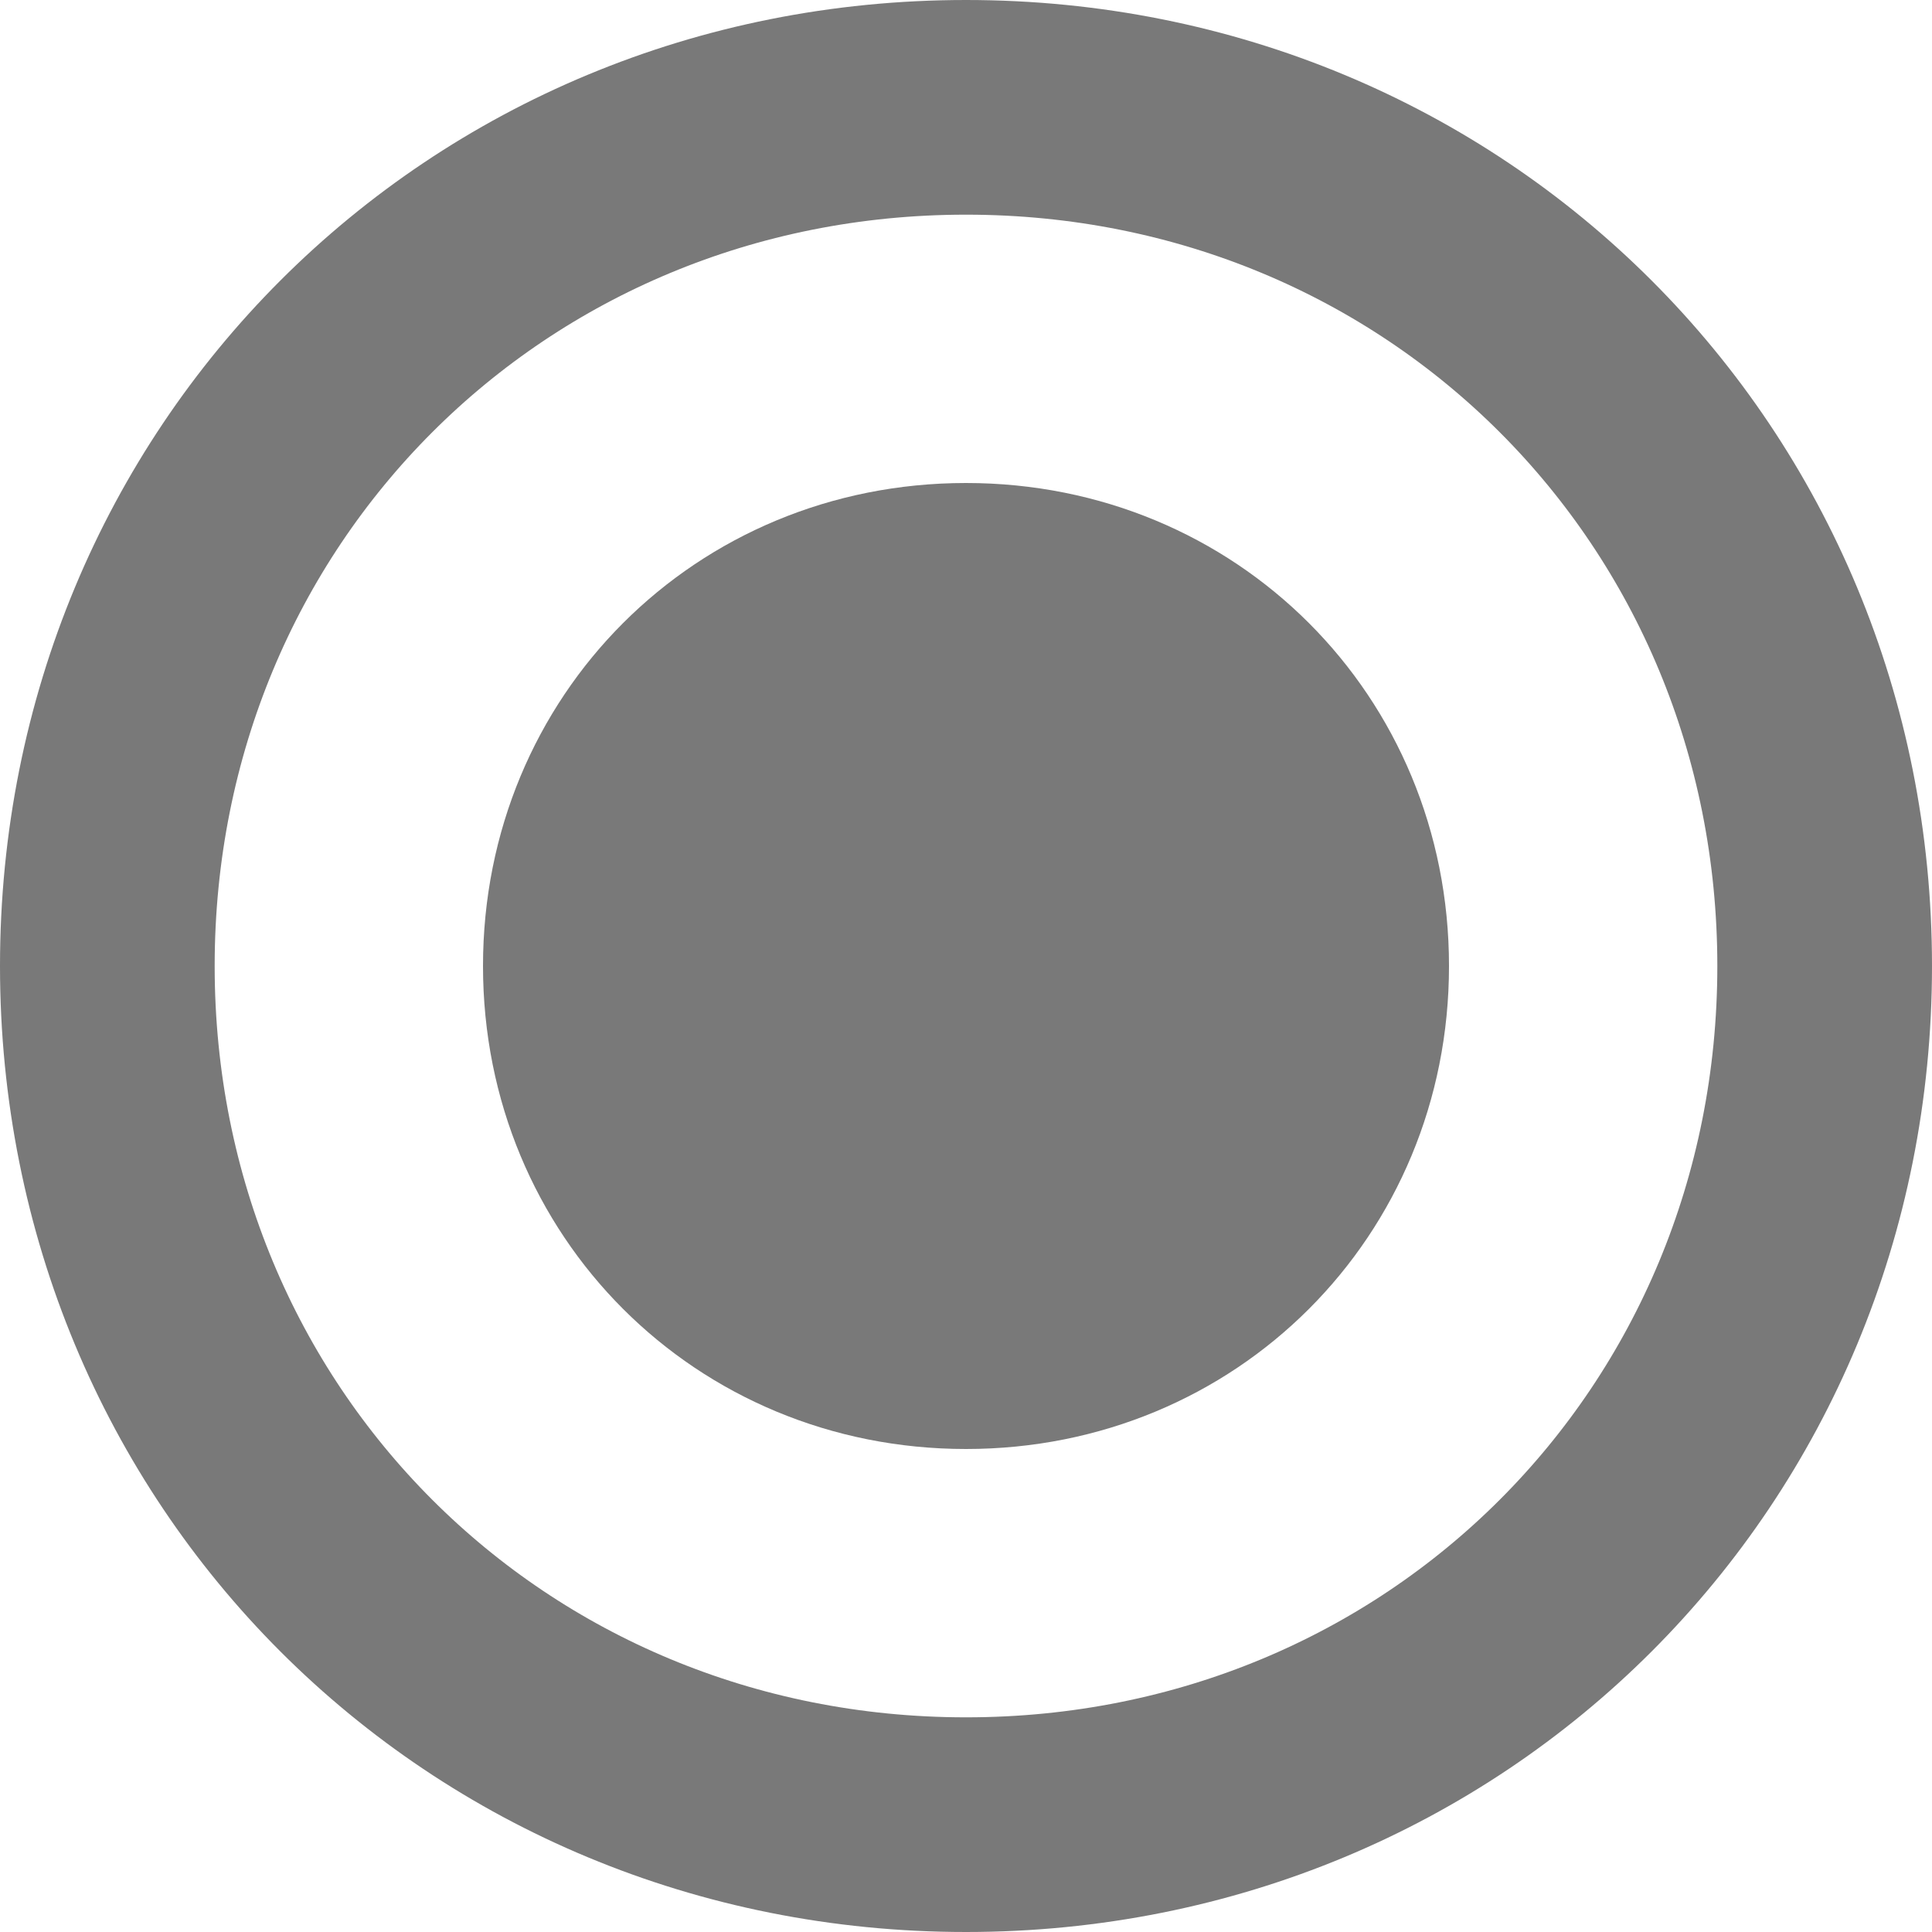 ﻿<?xml version="1.0" encoding="utf-8"?>
<svg version="1.1" xmlns:xlink="http://www.w3.org/1999/xlink" width="18px" height="18px" viewBox="108 17 18 18" xmlns="http://www.w3.org/2000/svg">
  <path d="M 117 17  C 122.04 17  126 20.96  126 26  C 126 31.04  122.04 35  117 35  C 111.96 35  108 31.04  108 26  C 108 20.96  111.96 17  117 17  Z " fill-rule="nonzero" fill="rgba(255, 255, 255, 0)" stroke="none" class="fill" />
  <path d="M 117 18  C 121.48 18  125 21.52  125 26  C 125 30.48  121.48 34  117 34  C 112.52 34  109 30.48  109 26  C 109 21.52  112.52 18  117 18  Z " stroke-width="2" stroke-dasharray="0" stroke="rgba(121, 121, 121, 1)" fill="none" class="stroke" />
  <path d="M 117 30.5  C 114.48 30.5  112.5 28.52  112.5 26  C 112.5 23.48  114.48 21.5  117 21.5  C 119.52 21.5  121.5 23.48  121.5 26  C 121.5 28.52  119.52 30.5  117 30.5  " fill-rule="nonzero" fill="rgba(121, 121, 121, 1)" stroke="none" class="stroke btn_check" />
</svg>